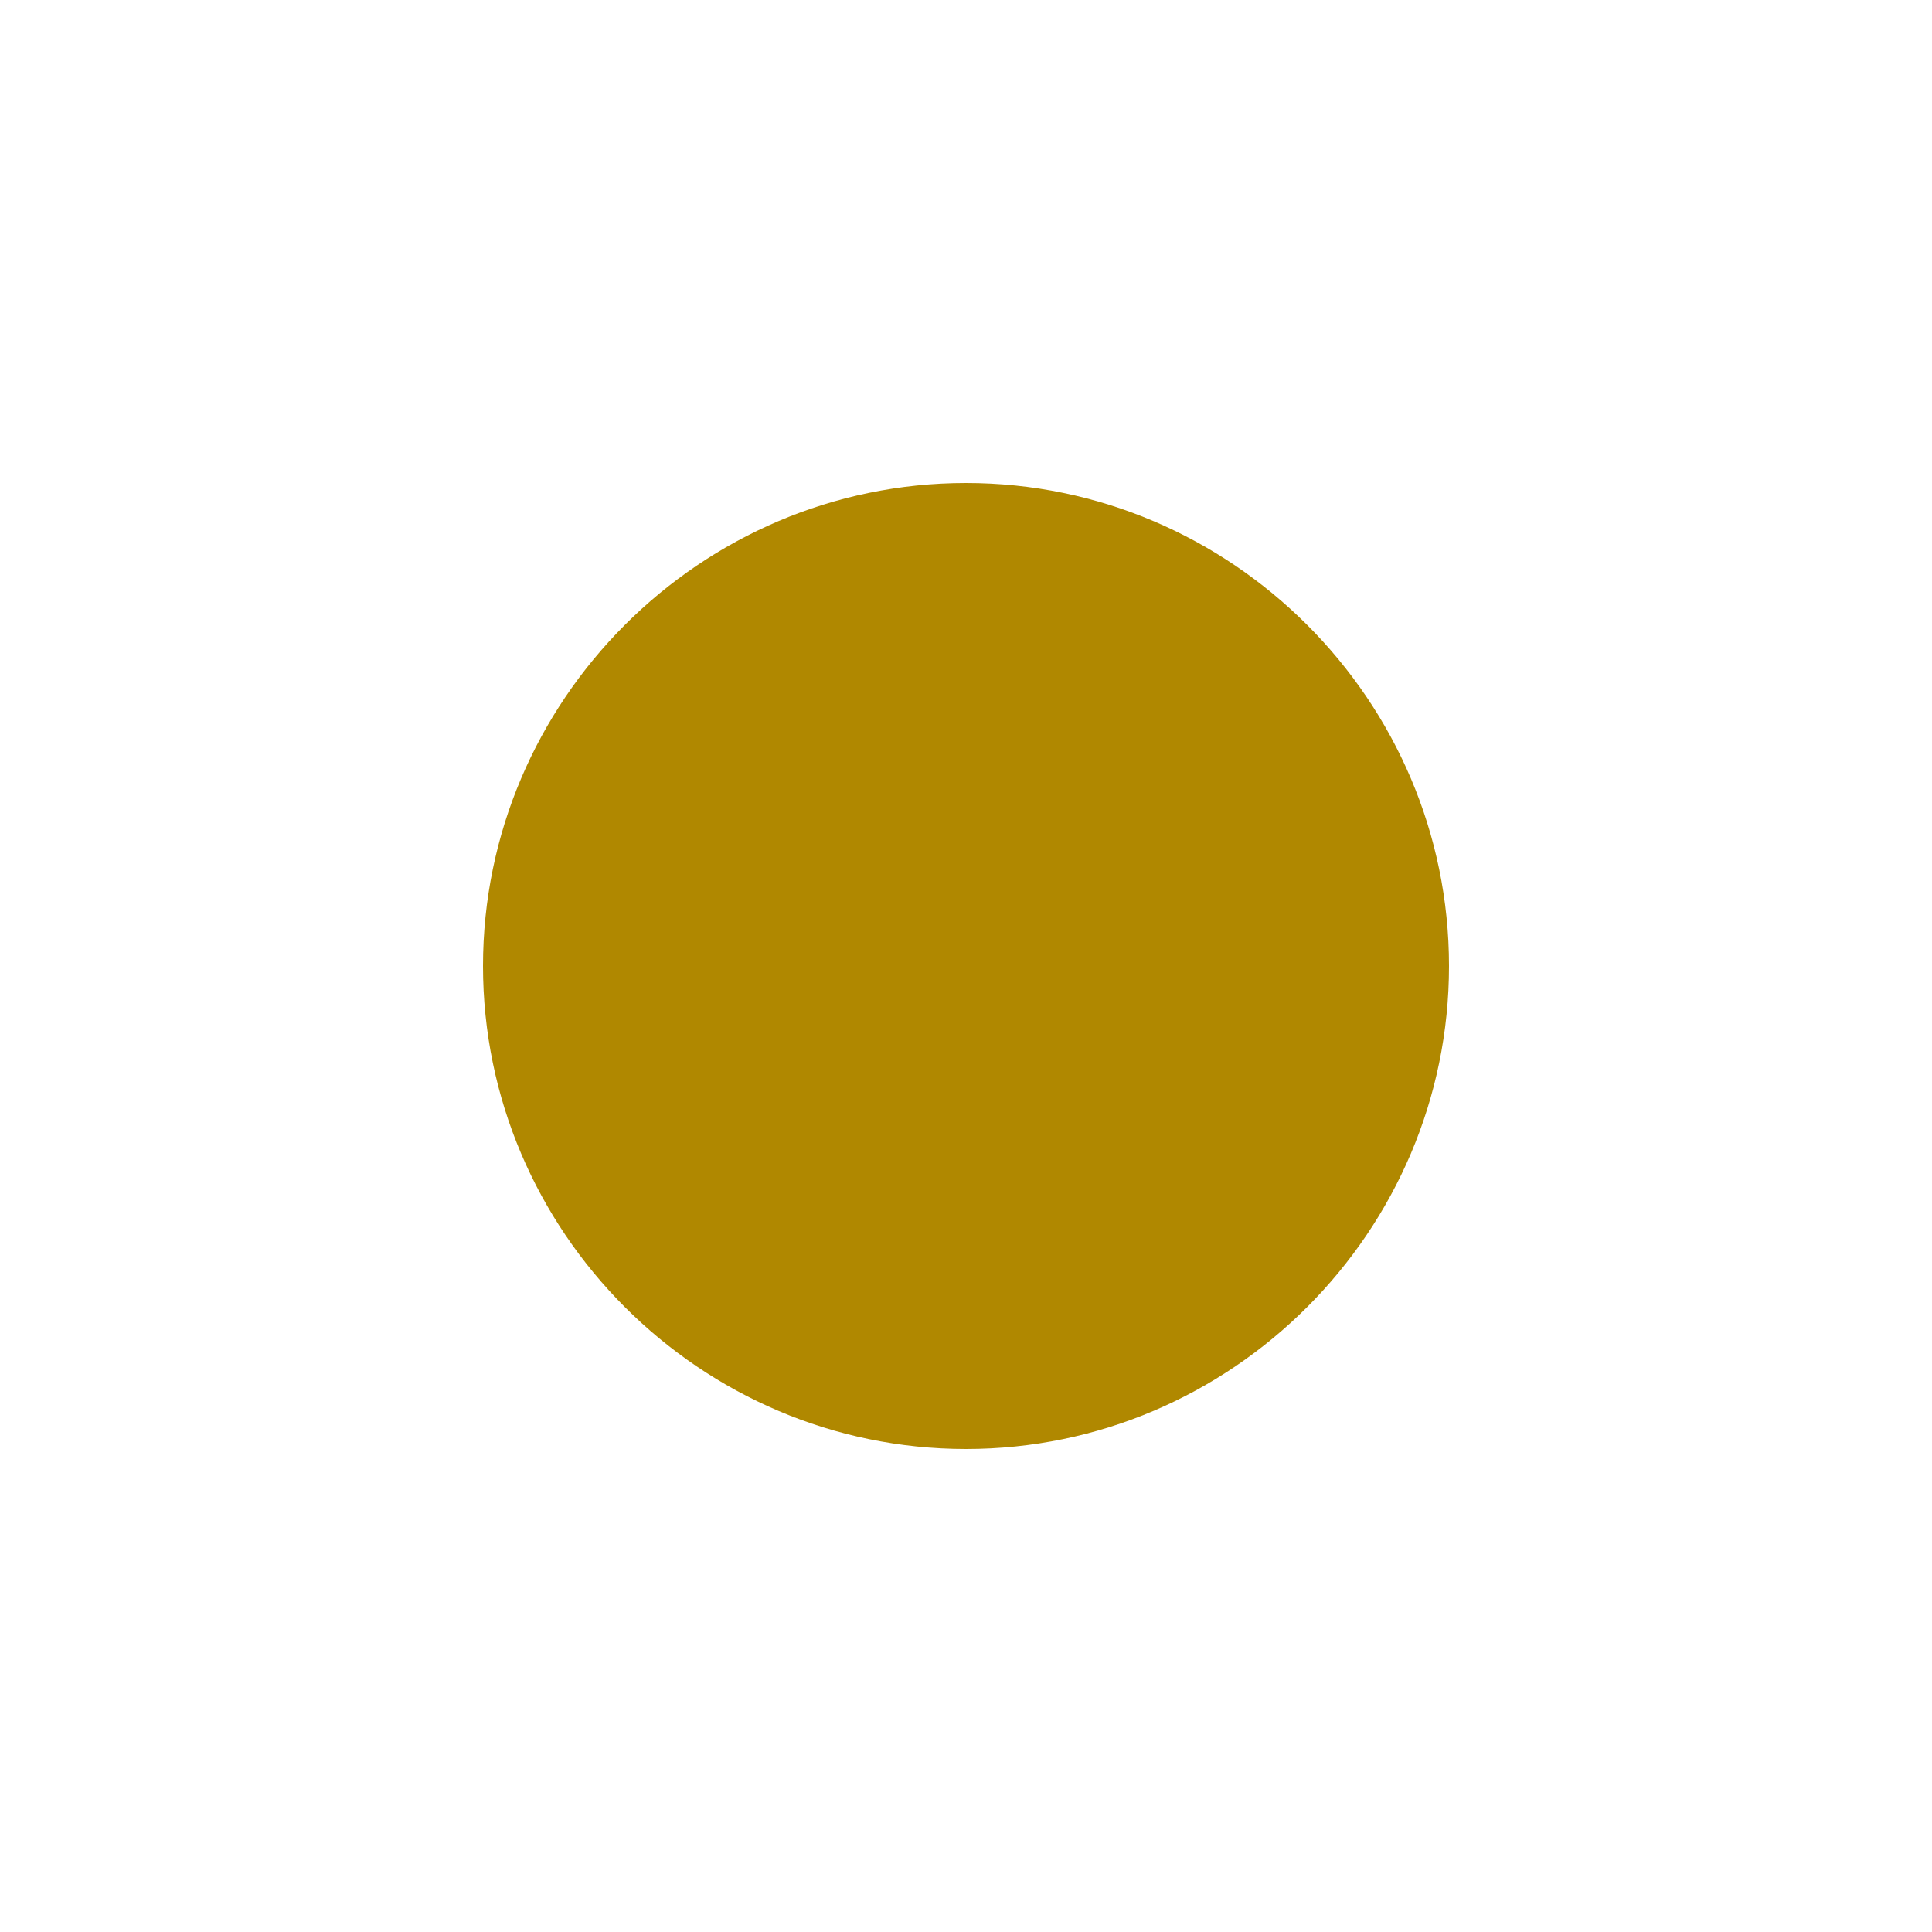 <?xml version="1.0" encoding="utf-8"?>
<!-- Generator: Adobe Illustrator 20.0.0, SVG Export Plug-In . SVG Version: 6.00 Build 0)  -->
<svg version="1.1" id="Layer_1" xmlns="http://www.w3.org/2000/svg" xmlns:xlink="http://www.w3.org/1999/xlink" x="0px" y="0px"
	 viewBox="0 0 16 16" style="enable-background:new 0 0 16 16;" xml:space="preserve">
<style type="text/css">
	.st0{fill:#B08800;}
</style>
<path class="st0" d="M4,8c0-2.2,1.8-4,4-4s4,1.8,4,4s-1.8,4-4,4S4,10.2,4,8z"/>
</svg>
